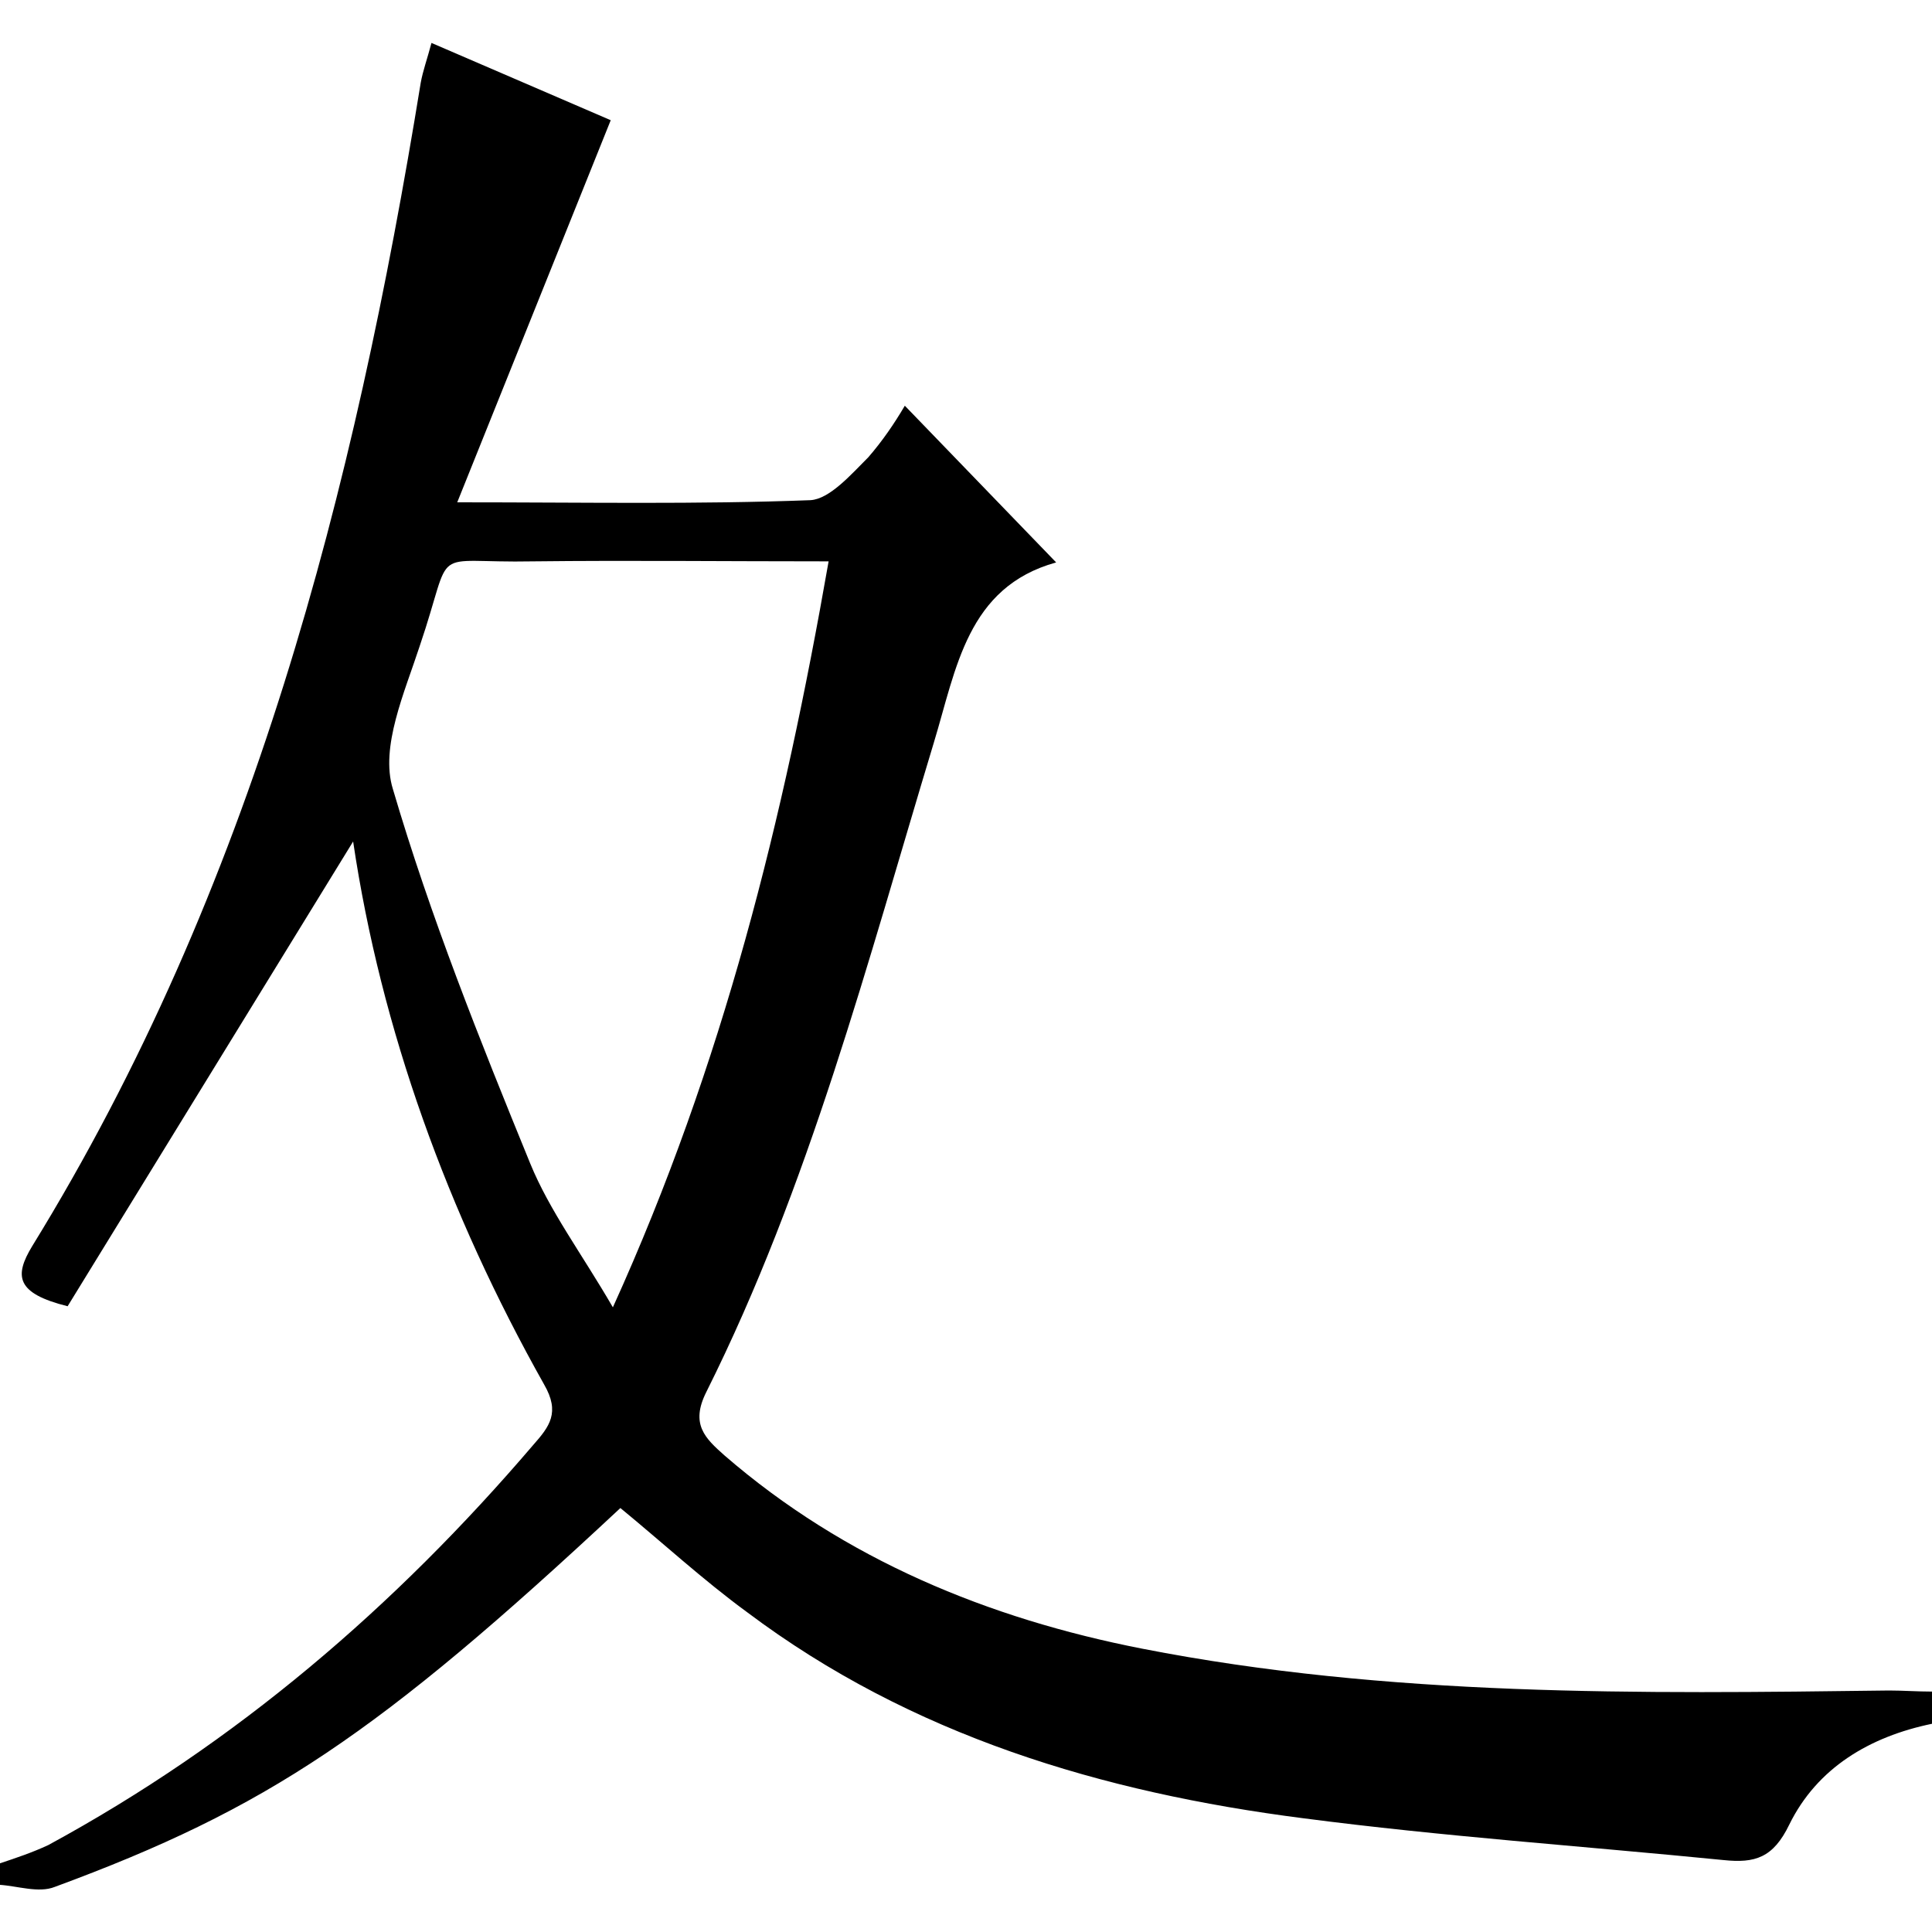 <?xml version="1.0" encoding="utf-8"?>
<!-- Generator: Adobe Illustrator 20.0.0, SVG Export Plug-In . SVG Version: 6.00 Build 0)  -->
<svg version="1.1" id="Layer_1" xmlns="http://www.w3.org/2000/svg" xmlns:xlink="http://www.w3.org/1999/xlink" x="0px" y="0px"
	 viewBox="0 0 180 180" style="enable-background:new 0 0 180 180;" xml:space="preserve">
<title>Asset 53</title>
<g id="Layer_2">
	<g id="Layer_1-2">
		<path d="M0,173.6c1.5-0.5,3-1,4.5-1.7c17.5-9.5,32.3-22.2,45.2-37.3c1.5-1.7,2.5-3,1-5.6c-9-16-15.2-33.1-17.8-50.6L6.3,121.7
			c-4.8-1.2-5-2.8-3.3-5.6c20.5-33.3,30-70.3,36.2-108.4c0.2-1.1,0.6-2.2,1-3.7l16.7,7.2L42.6,46.8c12,0,22.4,0.2,32.9-0.2
			c1.8-0.1,3.8-2.4,5.4-4c1.3-1.5,2.4-3.1,3.4-4.8l14.1,14.6c-8.3,2.3-9.3,9.9-11.4,16.8c-6.2,20.5-11.6,41.3-21.2,60.5
			c-1.5,3-0.1,4.3,1.7,5.9c11.2,9.7,24.6,15.2,38.9,18c23,4.5,46.3,4.2,69.6,3.9c1.3,0,2.6,0.1,4,0.1v3c-5.8,1.2-10.7,4.1-13.3,9.4
			c-1.5,3.1-3.2,3.6-6.1,3.3c-13.1-1.3-26.2-2.2-39.2-3.9c-18.7-2.4-36.5-7.7-51.8-19.2c-4.1-3-7.9-6.5-11.8-9.7
			c-22.6,21.1-32.9,28-52.7,35.3c-1.5,0.6-3.5-0.1-5.2-0.2C0,174.9,0,174.2,0,173.6z M77.2,52.3c-9.6,0-18.6-0.1-27.5,0
			c-10,0.2-7.3-1.8-10.6,7.9c-1.4,4.3-3.7,9.4-2.5,13.3c3.5,11.9,8.1,23.4,12.8,34.9c1.8,4.4,4.8,8.4,7.7,13.4
			C67.4,99.1,73,76.3,77.2,52.3z"/>
	</g>
</g>
</svg>
